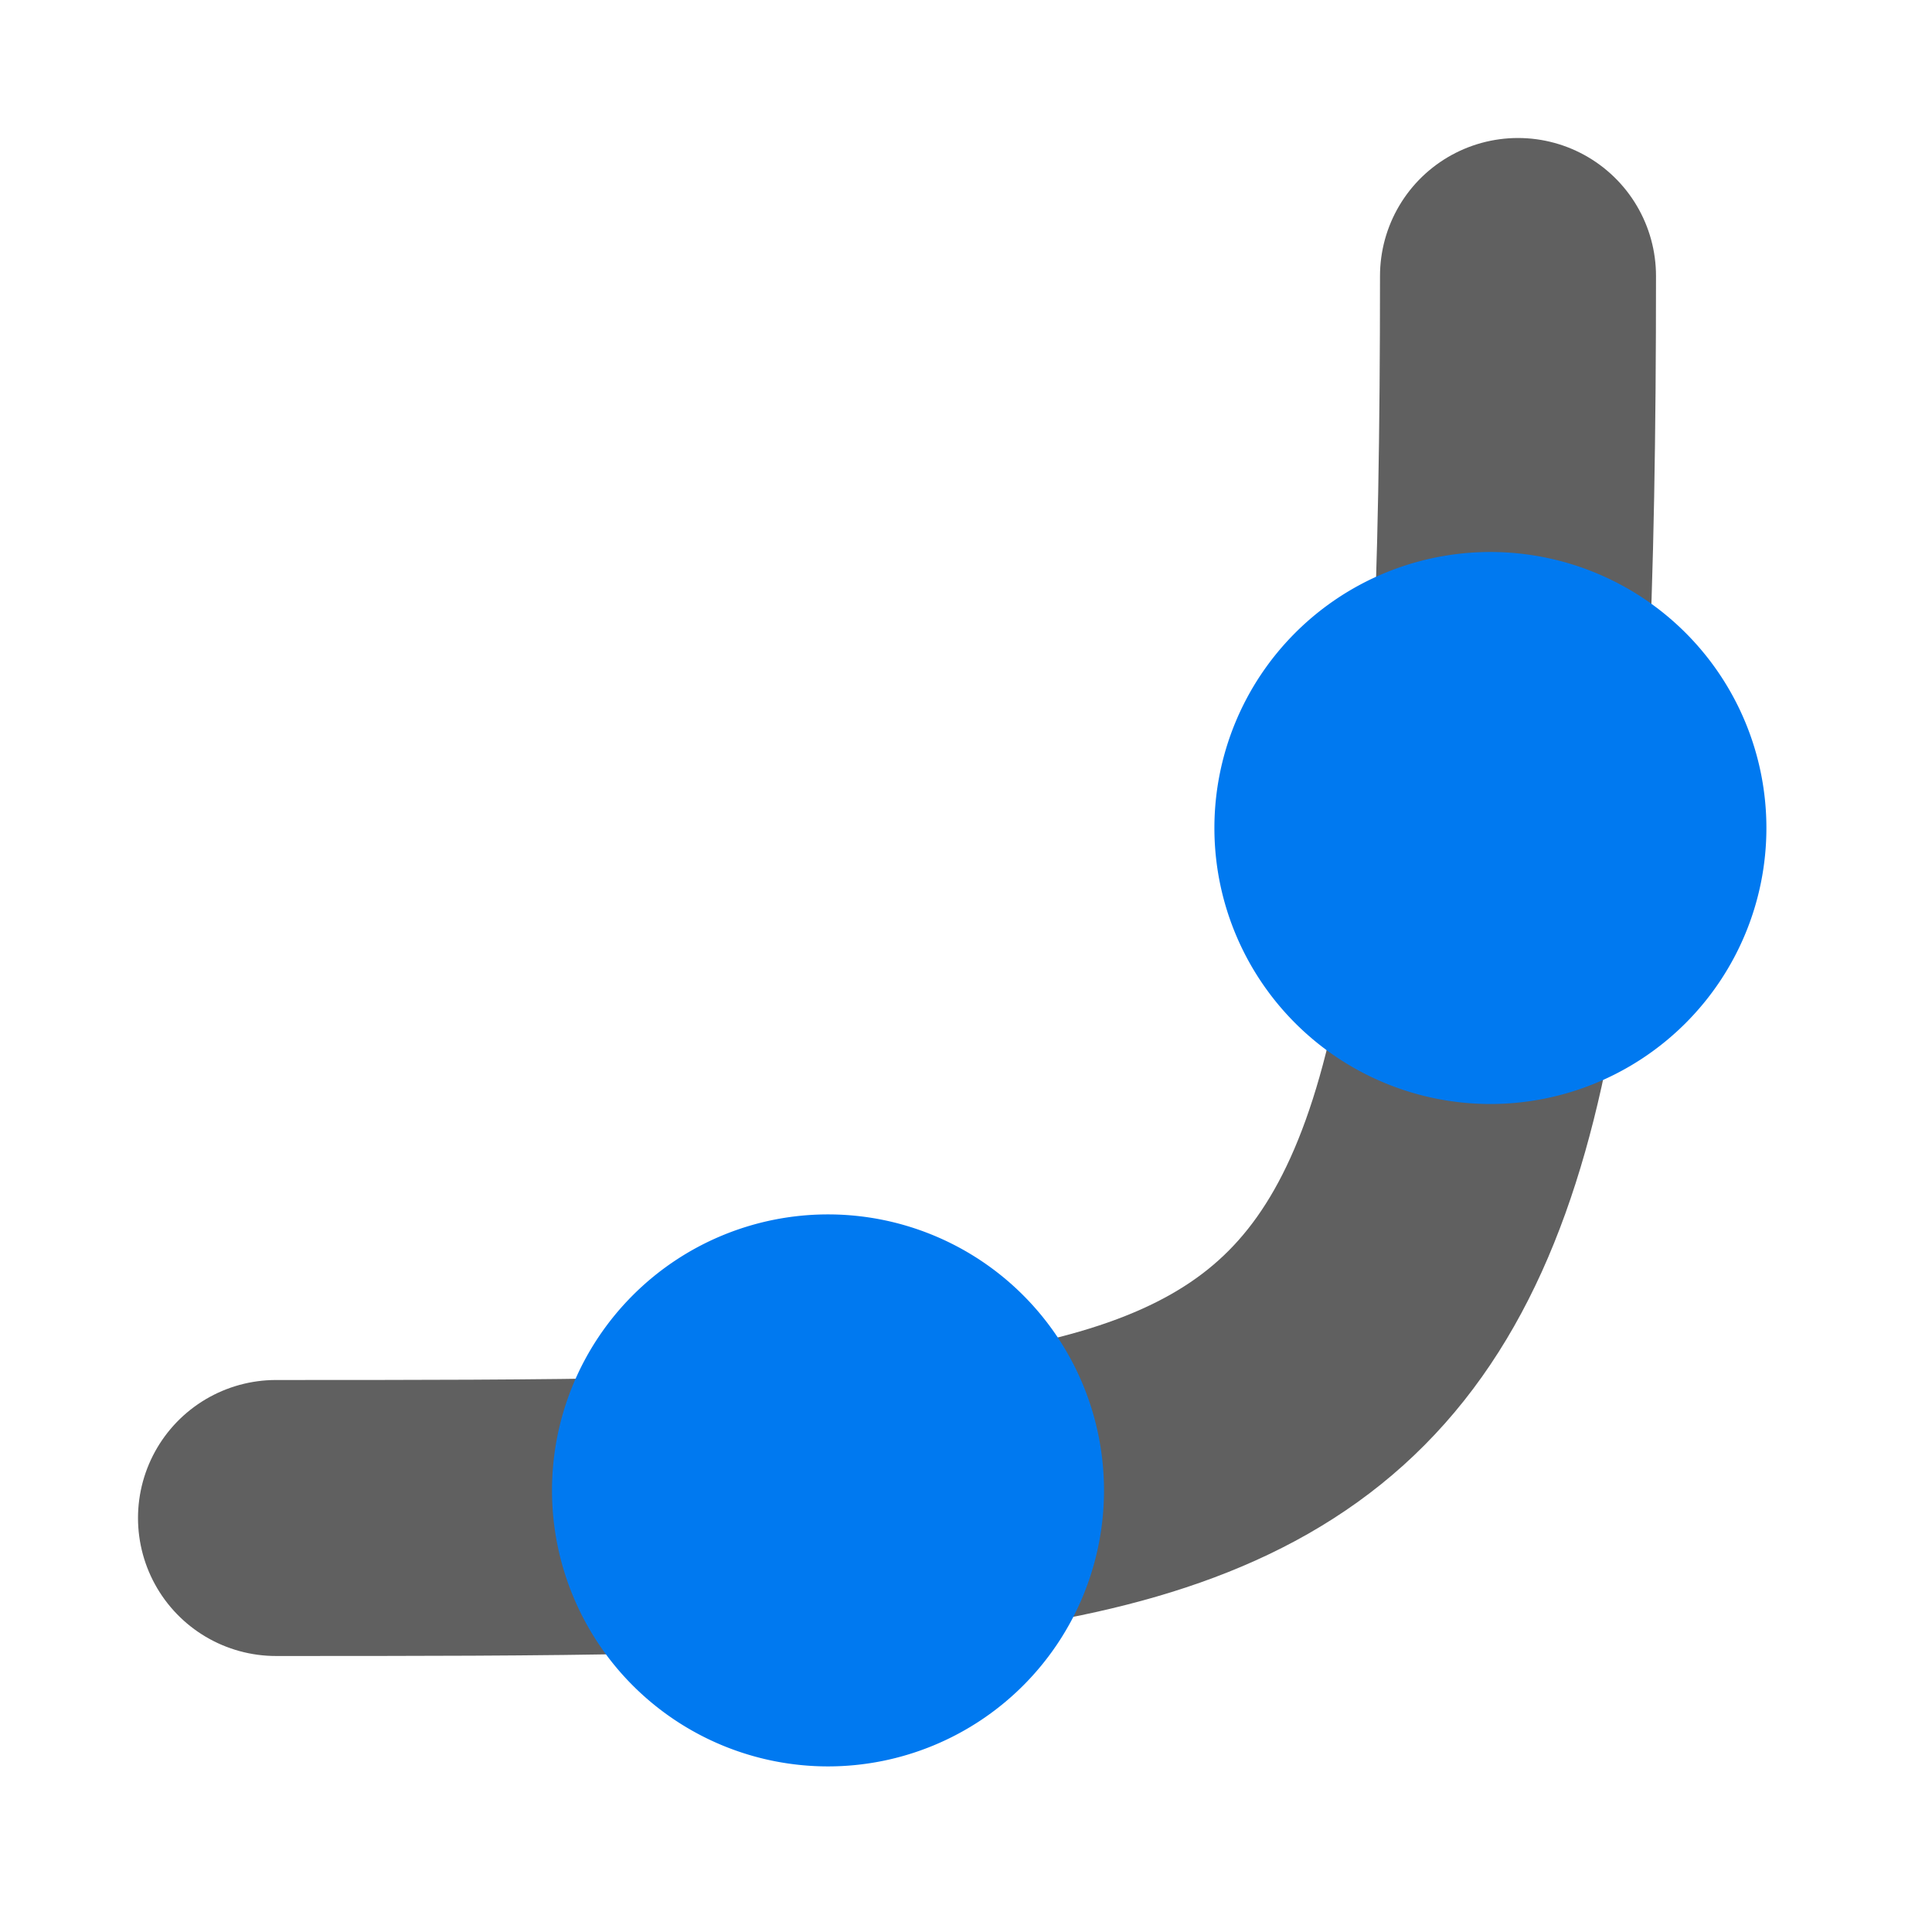 <svg xmlns="http://www.w3.org/2000/svg" width="14" height="14"><path fill="none" stroke="#606060" stroke-linecap="round" stroke-width="2" d="M2 11c8 0 9 0 9-9"/><path fill="#0079f0" d="M10.8 4a2 2 0 0 0 0 4 2 2 0 0 0 0-4zM6 8.8a2 2 0 0 0 0 4 2 2 0 0 0 0-4z"/></svg>